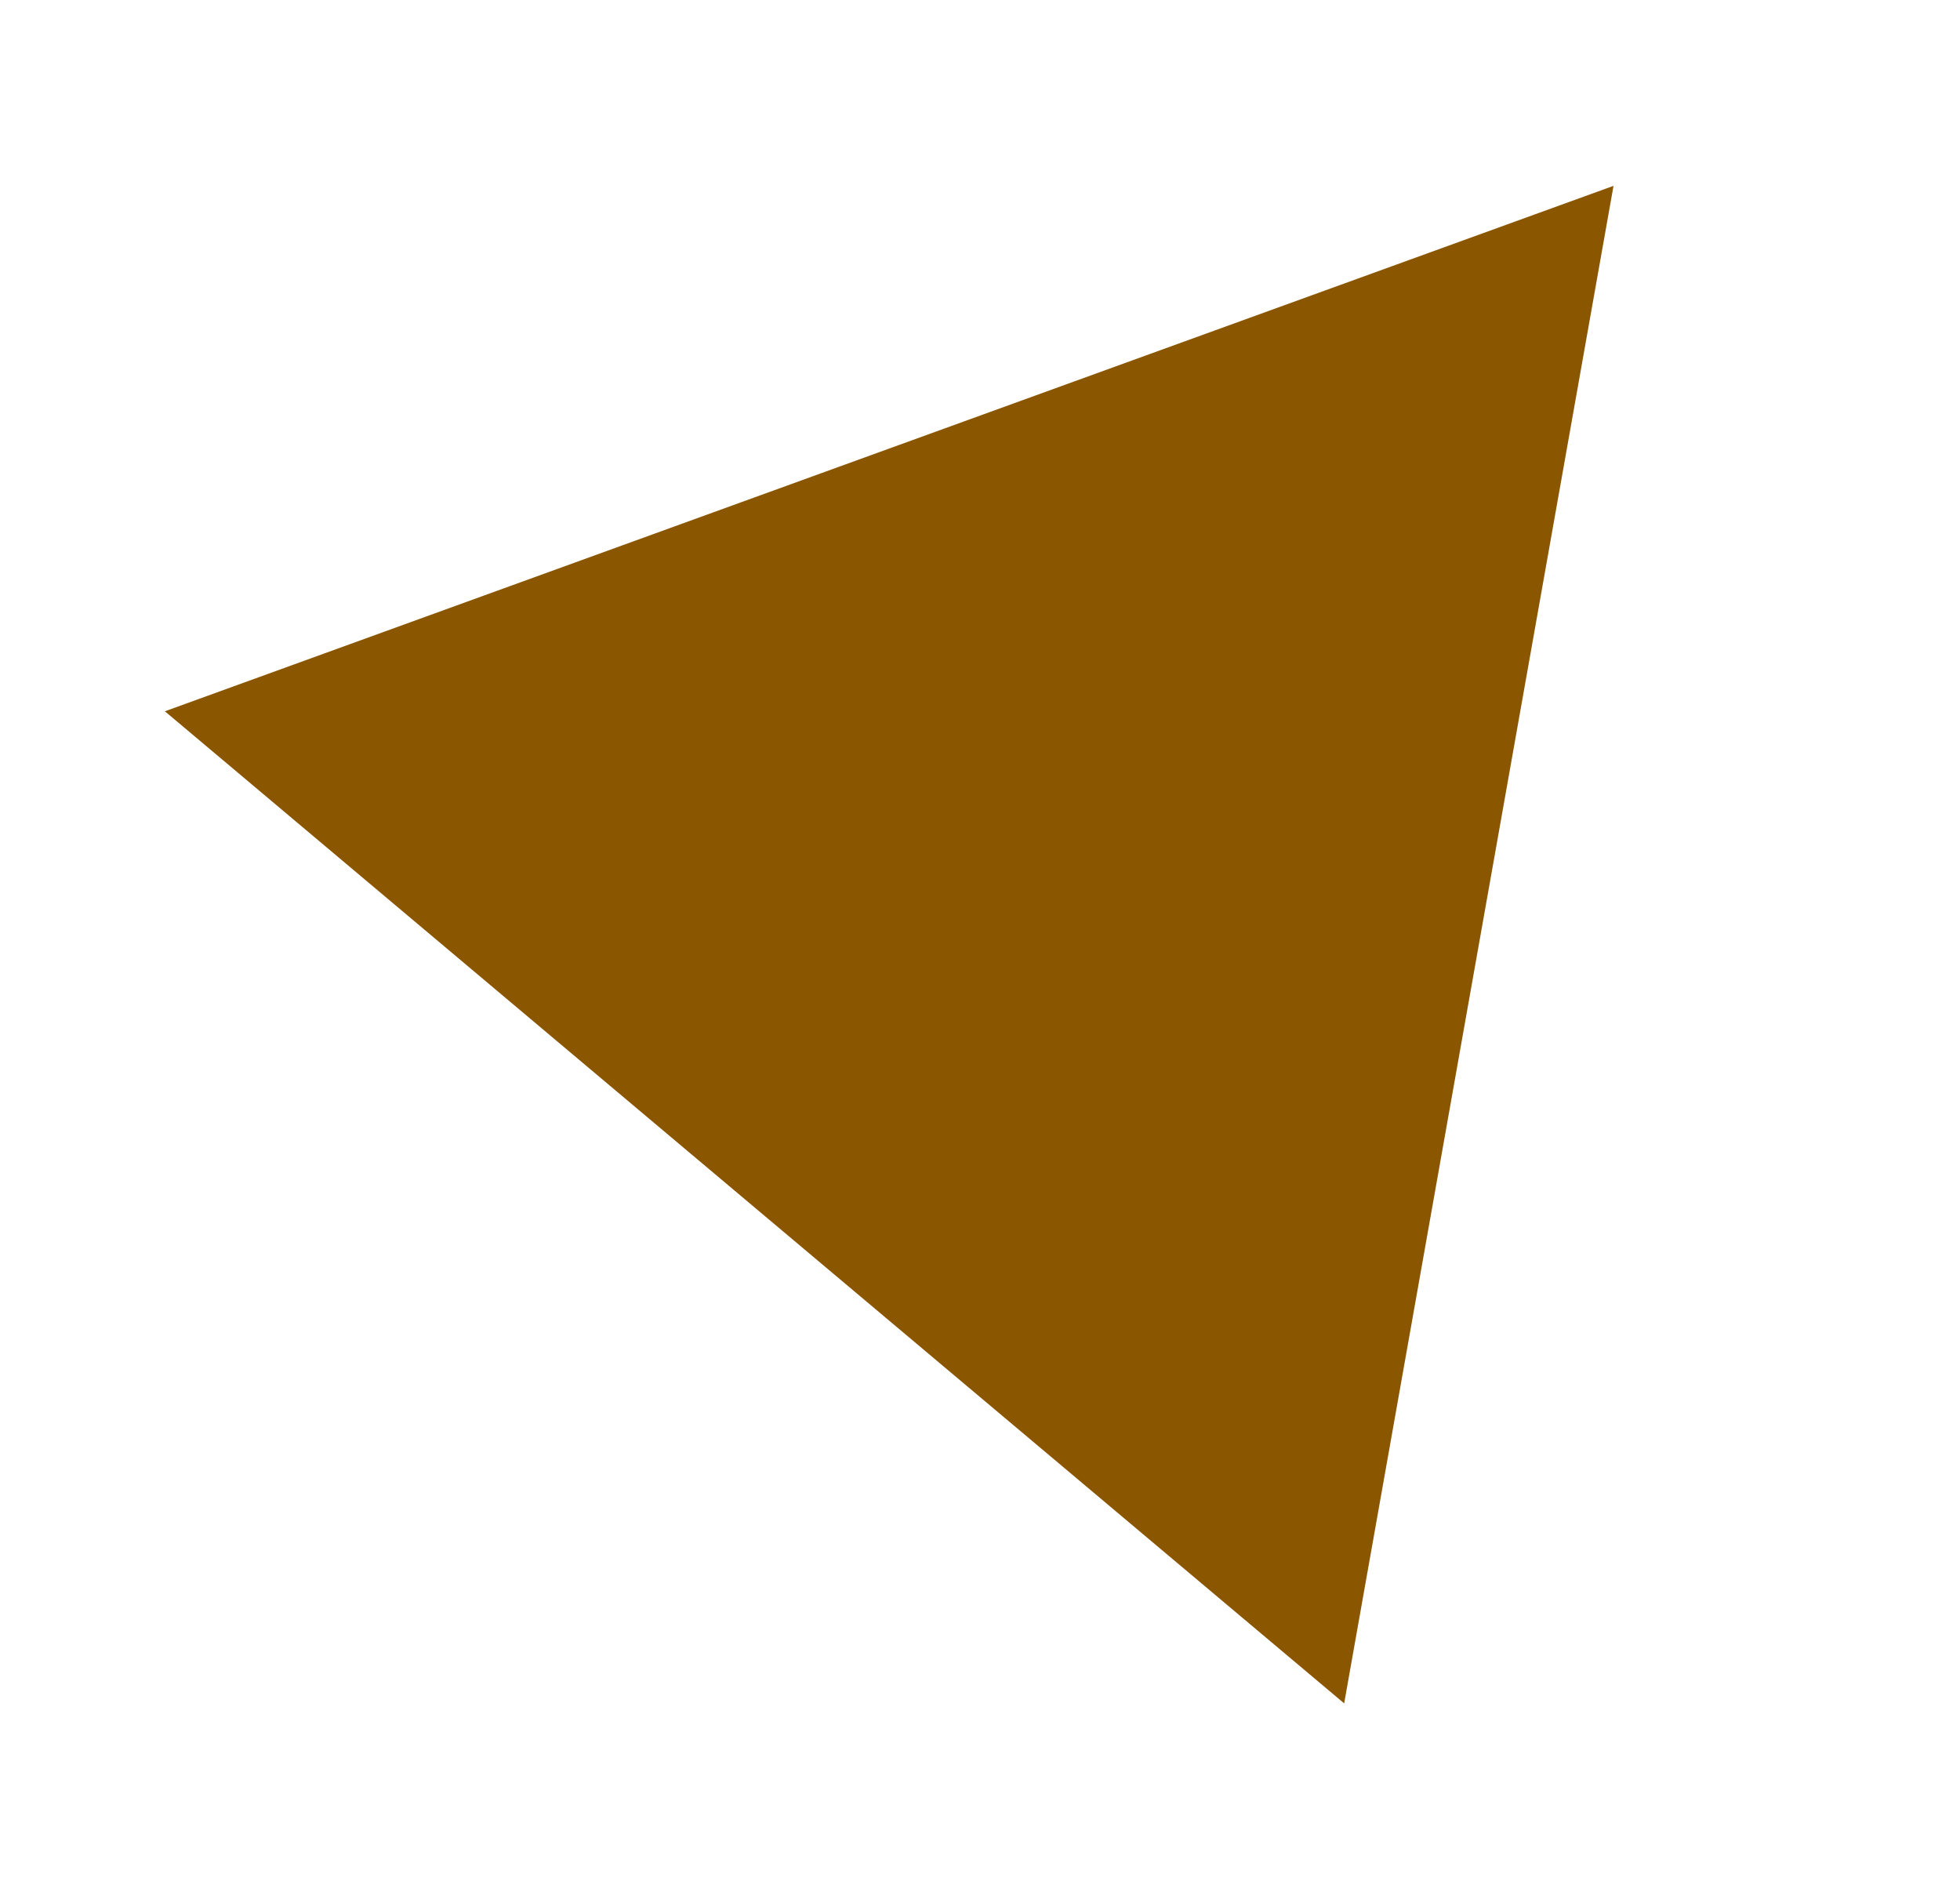 <?xml version="1.0" encoding="UTF-8"?>
<svg id="Calque_1" data-name="Calque 1" xmlns="http://www.w3.org/2000/svg" viewBox="0 0 144.08 139.86">
  <defs>
    <style>
      .cls-1 {
        fill: #8b5600;
        stroke-width: 0px;
      }
    </style>
  </defs>
  <polygon class="cls-1" points="98.81 125.2 55.46 88.74 12.12 52.28 65.36 32.97 118.61 13.66 108.71 69.43 98.81 125.2"/>
</svg>
